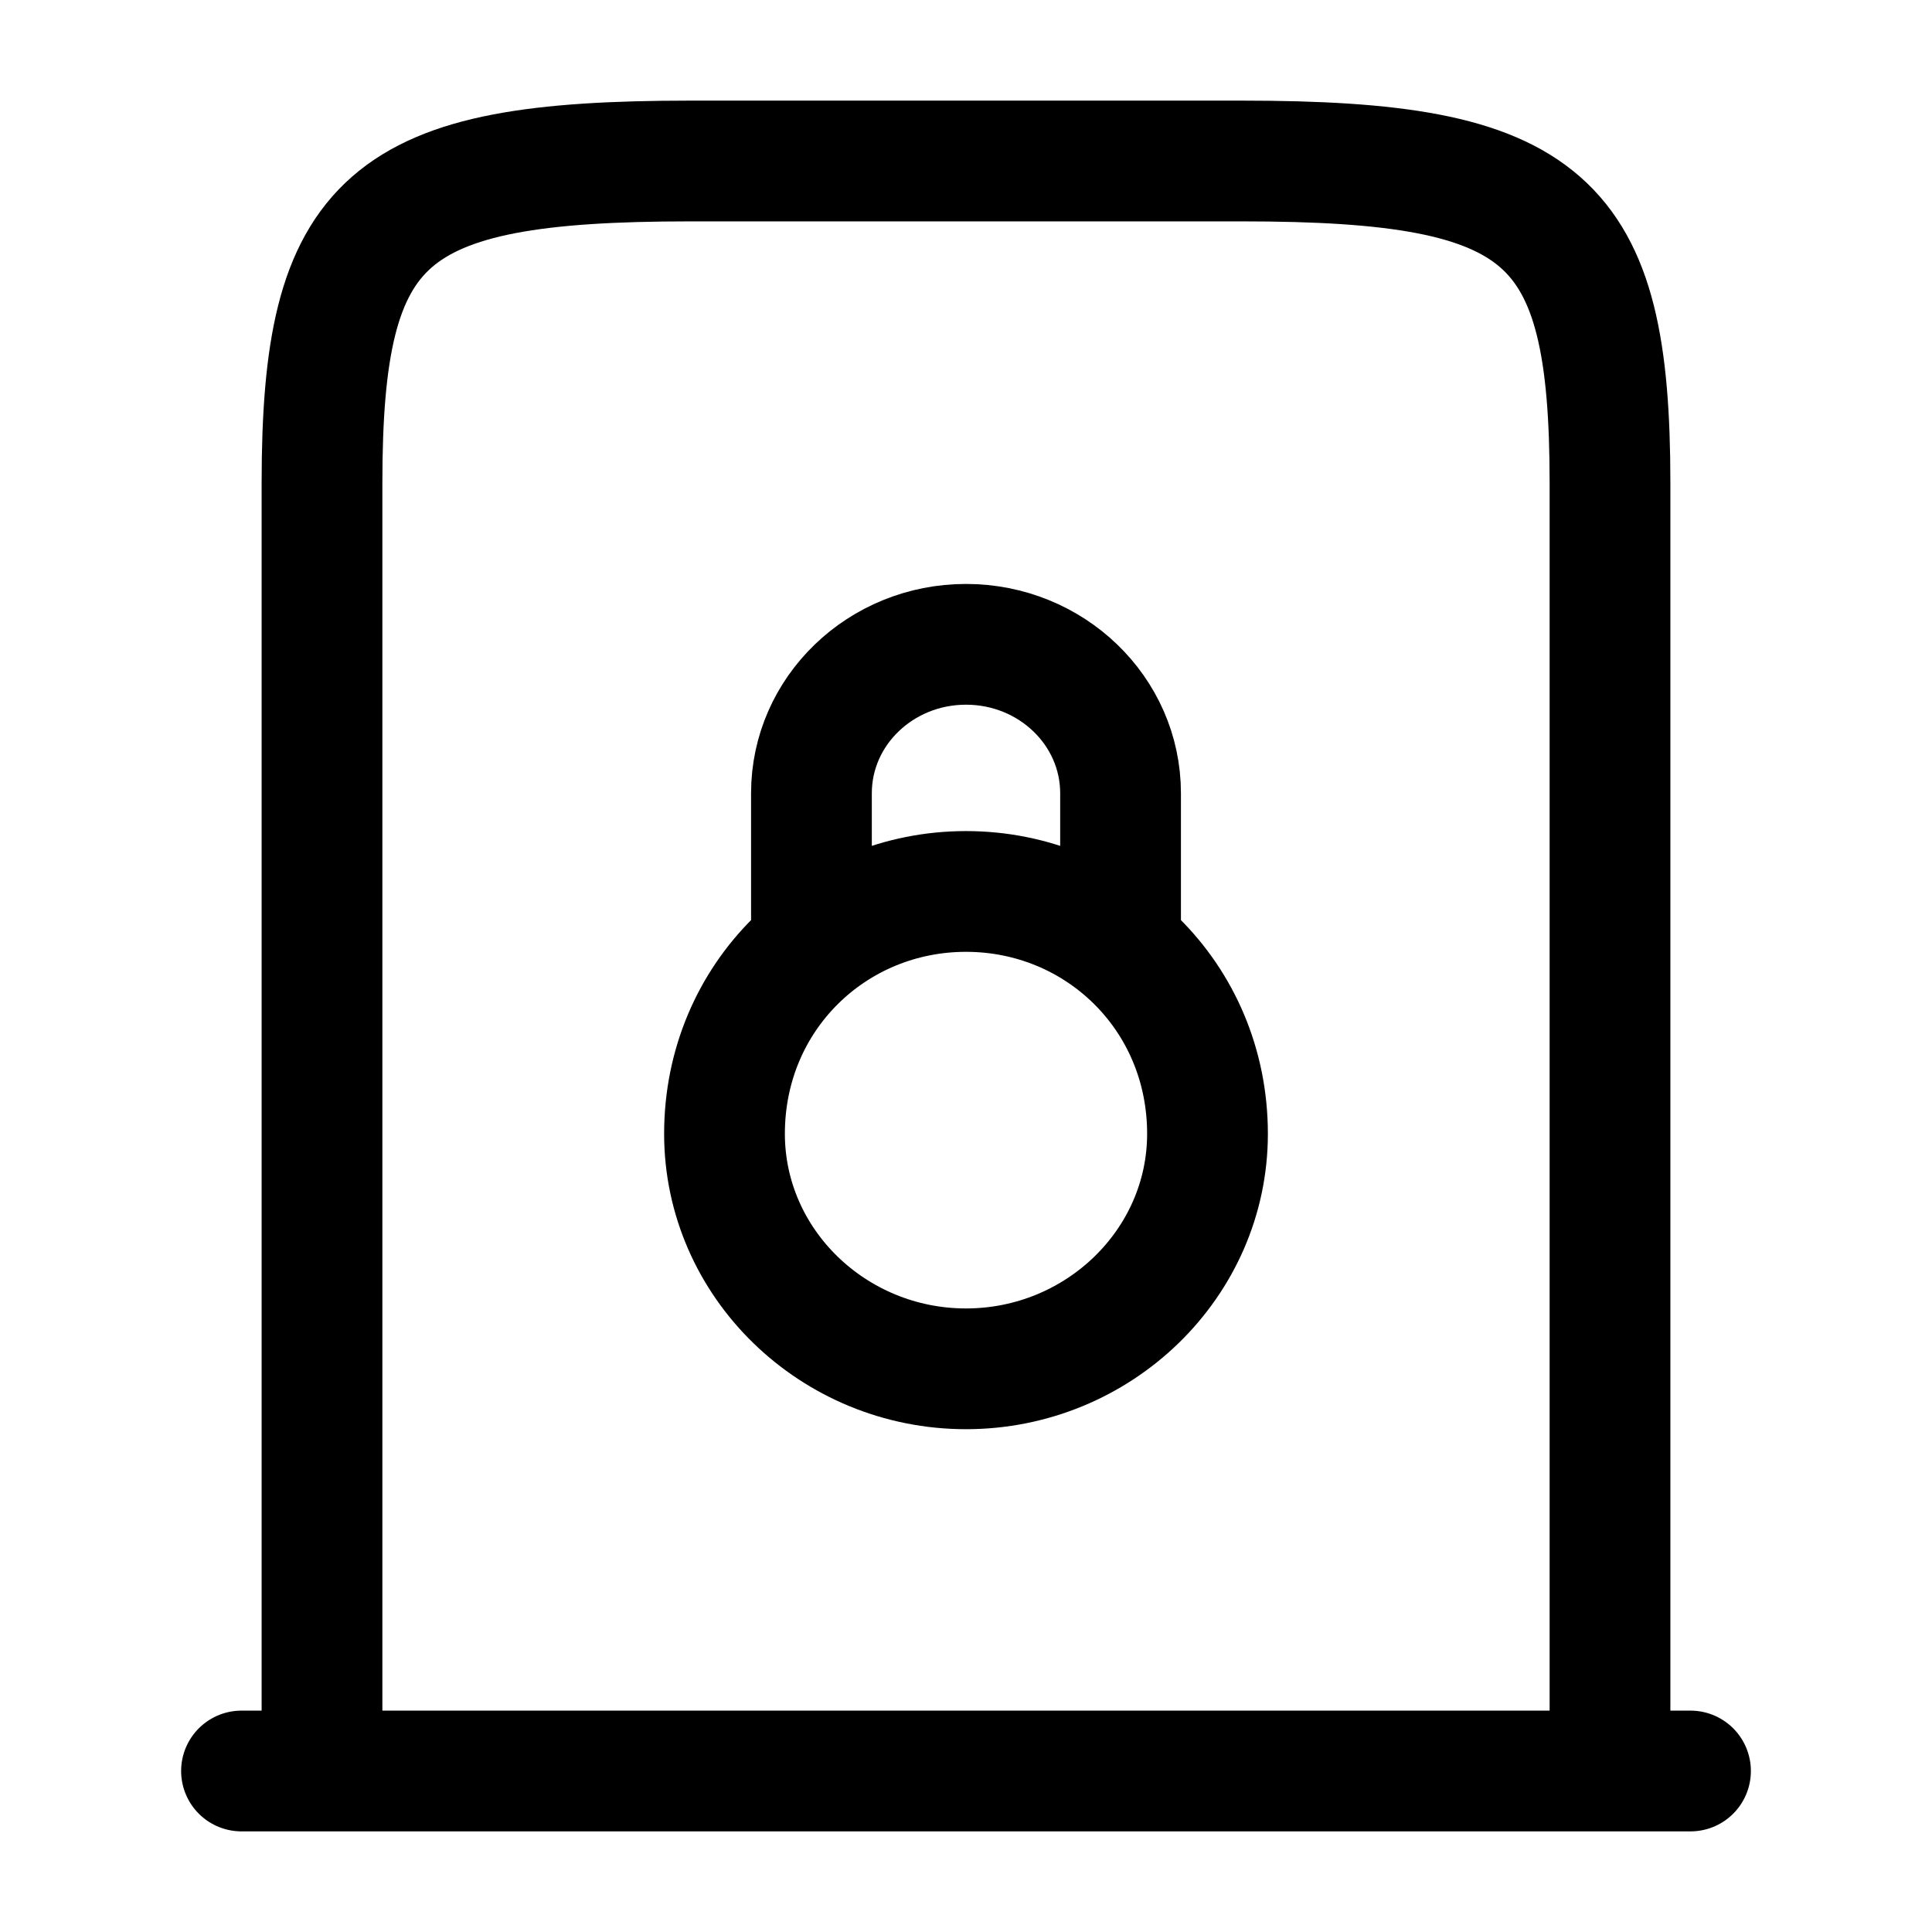 <svg xmlns="http://www.w3.org/2000/svg" xmlns:xlink="http://www.w3.org/1999/xlink" width="24" height="24" viewBox="0 0 24 24"><g fill="none" stroke="currentColor" stroke-linecap="round" stroke-linejoin="round" stroke-width="1.5" color="currentColor"><path d="M3 22h18M4 22V6c0-3.31.79-4 4.571-4h6.858C19.21 2 20 2.69 20 6v16"/><path d="M13.92 11.759V9.854c0-1.022-.86-1.85-1.92-1.85s-1.92.828-1.92 1.85v1.905M15 14.084c0 1.611-1.354 2.92-3 2.92s-3-1.309-3-2.92c0-1.71 1.354-3.01 3-3.01s3 1.3 3 3.01"/></g></svg>